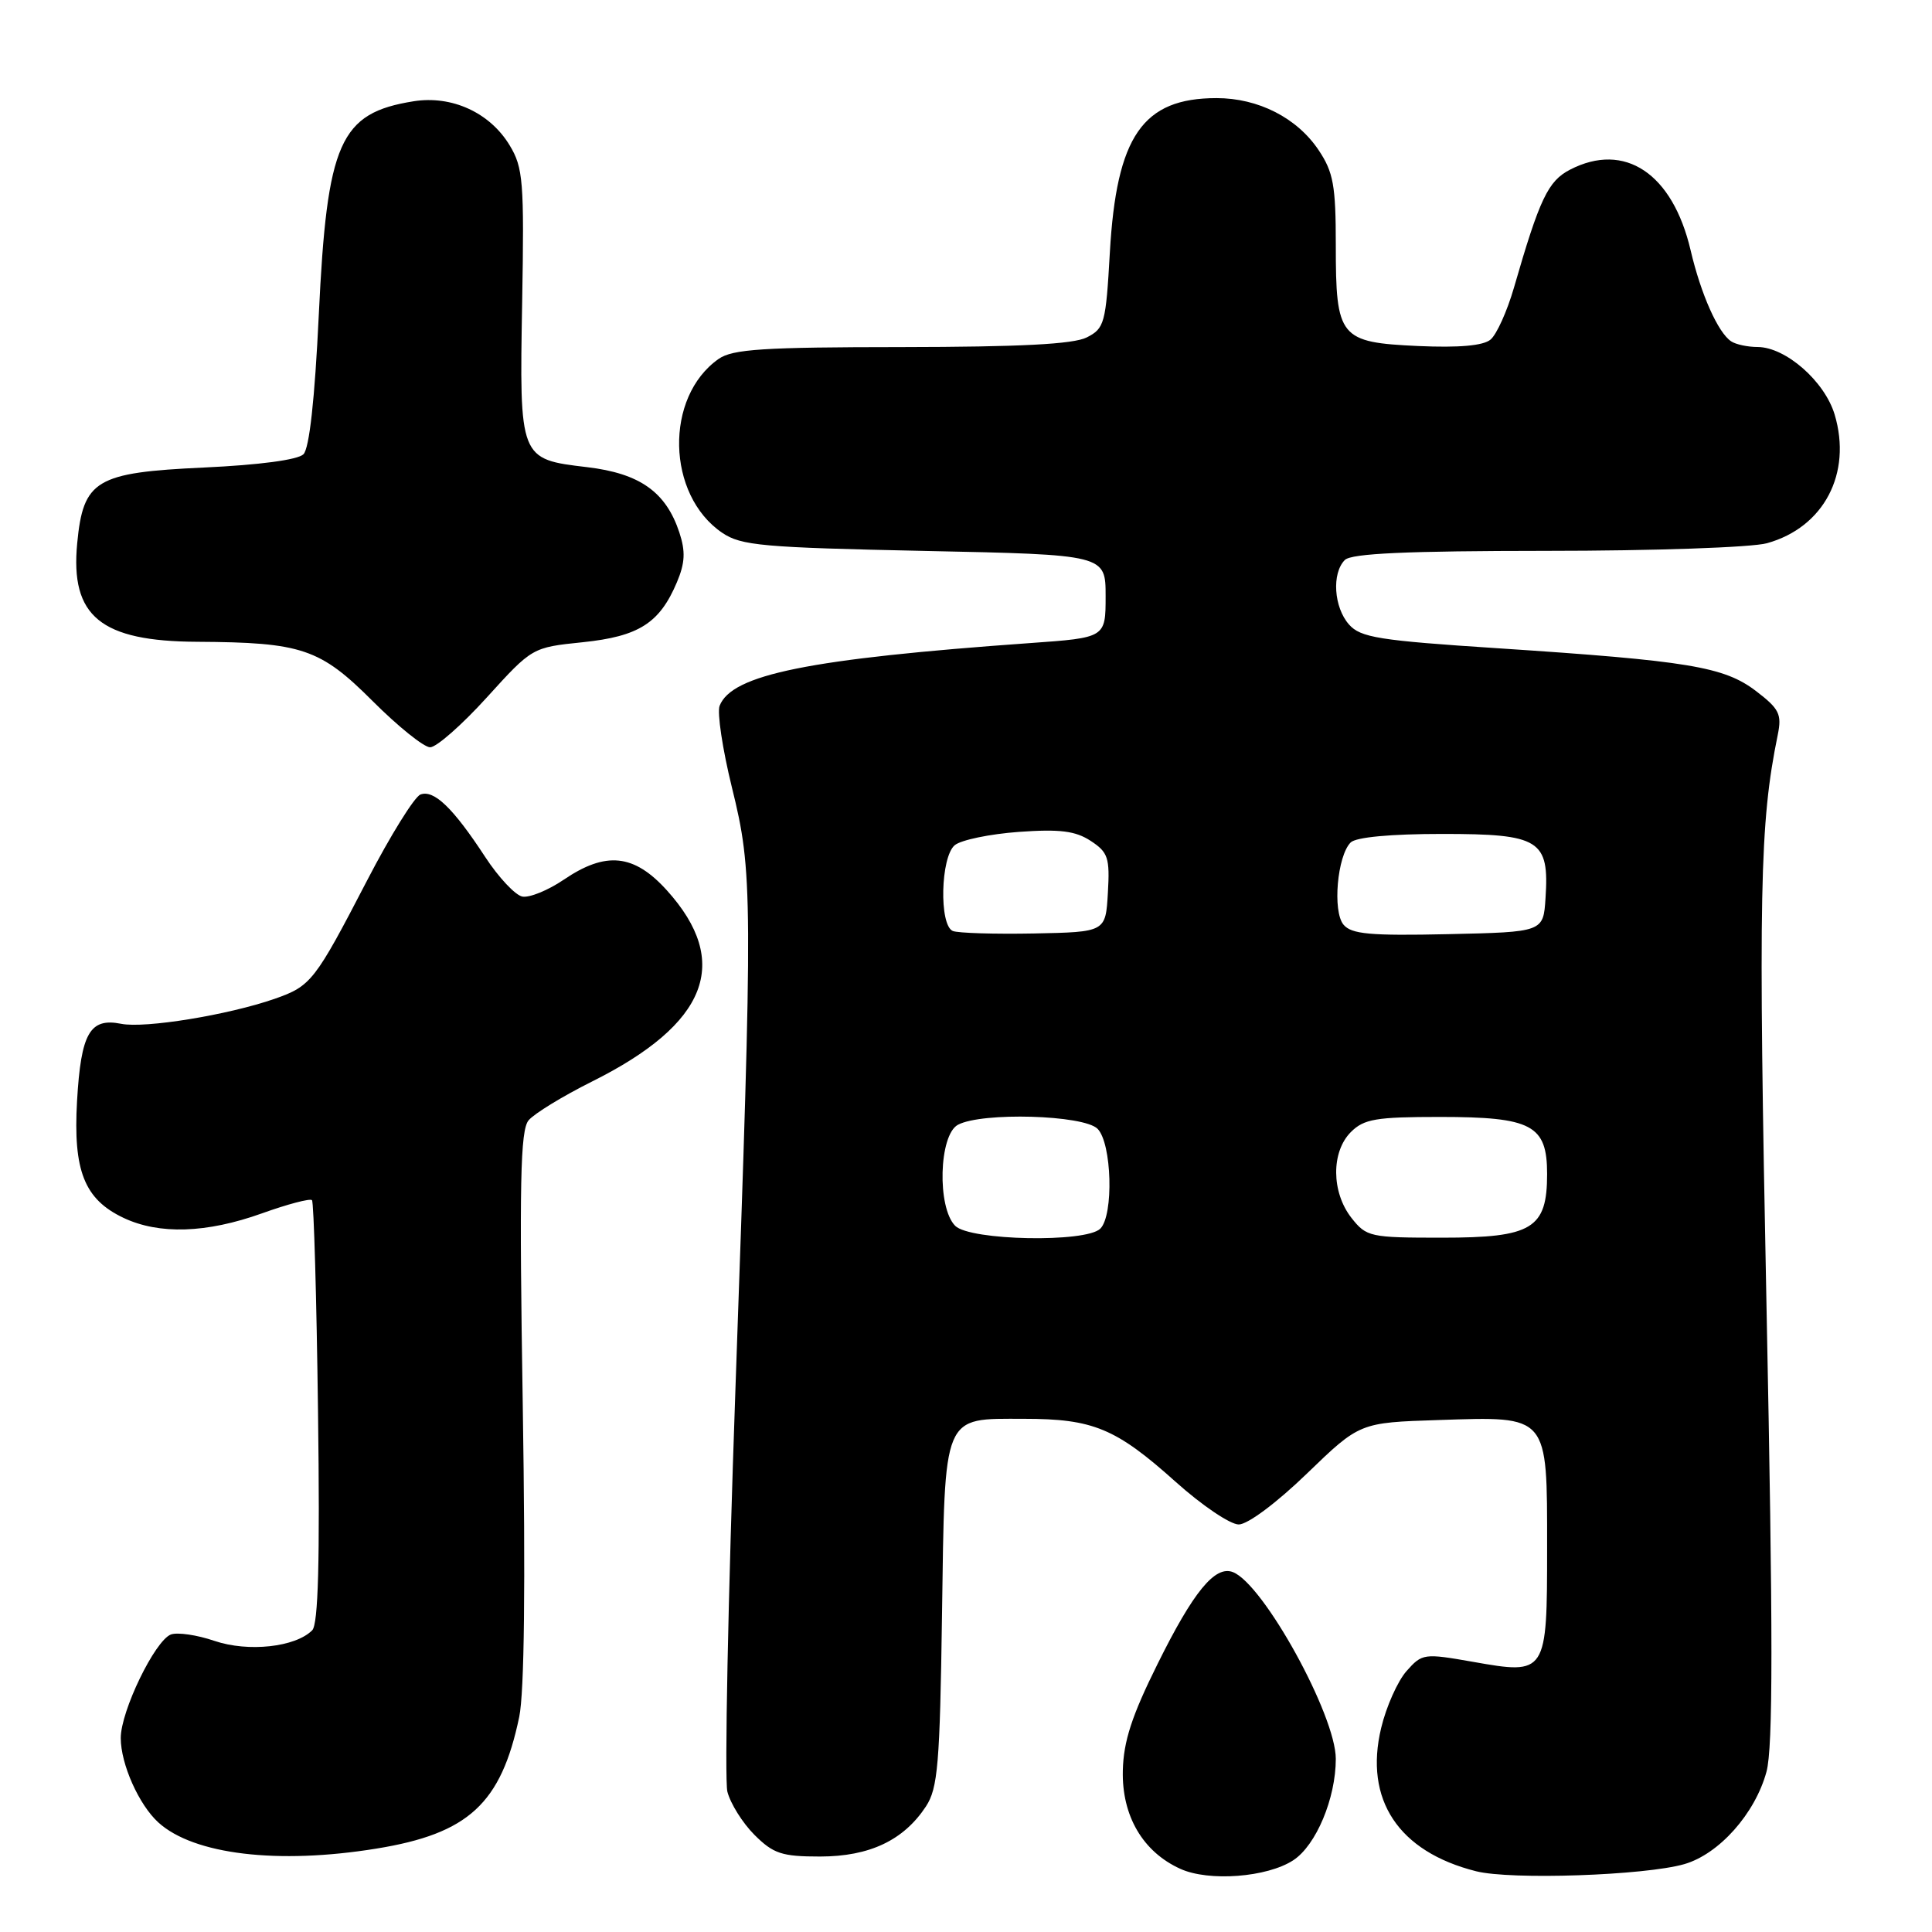 <?xml version="1.0" encoding="UTF-8" standalone="no"?>
<!DOCTYPE svg PUBLIC "-//W3C//DTD SVG 1.1//EN" "http://www.w3.org/Graphics/SVG/1.1/DTD/svg11.dtd" >
<svg xmlns="http://www.w3.org/2000/svg" xmlns:xlink="http://www.w3.org/1999/xlink" version="1.1" viewBox="0 0 256 256">
 <g >
 <path fill="currentColor"
d=" M 171.37 246.49 C 174.39 244.51 177.00 238.29 177.00 233.06 C 177.00 227.28 167.40 209.86 163.36 208.31 C 161.00 207.40 158.13 210.90 153.39 220.47 C 149.97 227.35 148.87 230.73 148.78 234.62 C 148.64 240.61 151.43 245.38 156.40 247.63 C 160.18 249.35 167.91 248.76 171.37 246.49 Z  M 223.17 247.01 C 227.79 245.68 232.57 240.30 234.07 234.76 C 234.94 231.54 234.94 216.44 234.07 173.00 C 232.97 118.32 233.16 109.09 235.56 97.38 C 236.12 94.63 235.77 93.93 232.67 91.56 C 228.44 88.34 223.73 87.56 198.51 85.90 C 182.72 84.87 180.28 84.48 178.75 82.75 C 176.74 80.48 176.44 75.96 178.20 74.20 C 179.07 73.33 186.42 73.00 204.95 72.99 C 219.02 72.99 232.13 72.54 234.13 71.98 C 241.67 69.89 245.43 62.73 243.10 54.93 C 241.78 50.53 236.63 46.01 232.91 45.98 C 231.58 45.98 230.00 45.64 229.39 45.23 C 227.65 44.08 225.38 39.00 224.01 33.14 C 221.62 22.97 215.28 18.74 208.04 22.48 C 205.12 23.99 204.01 26.33 200.60 38.14 C 199.70 41.24 198.31 44.33 197.50 45.00 C 196.53 45.81 193.32 46.09 187.93 45.85 C 177.49 45.37 177.00 44.77 177.00 32.46 C 177.00 24.60 176.68 22.81 174.73 19.90 C 171.87 15.62 166.74 13.00 161.20 13.00 C 151.41 13.00 147.94 18.03 147.06 33.47 C 146.53 42.85 146.35 43.52 144.00 44.71 C 142.22 45.61 135.18 45.97 119.47 45.99 C 101.15 46.00 97.07 46.26 95.22 47.56 C 88.03 52.60 88.30 65.59 95.70 70.60 C 98.20 72.30 101.08 72.55 122.50 73.00 C 146.50 73.50 146.50 73.50 146.50 79.00 C 146.50 84.50 146.50 84.50 136.50 85.21 C 107.18 87.30 96.95 89.37 95.35 93.53 C 95.01 94.43 95.74 99.29 96.98 104.33 C 99.76 115.61 99.77 118.29 97.45 184.02 C 96.47 211.80 95.99 235.82 96.38 237.40 C 96.78 238.97 98.39 241.55 99.97 243.13 C 102.48 245.63 103.59 246.00 108.67 246.00 C 115.23 245.99 119.74 243.85 122.70 239.35 C 124.27 236.94 124.54 233.75 124.82 214.05 C 125.21 187.03 124.80 188.00 135.69 188.00 C 144.85 188.00 147.86 189.25 155.79 196.36 C 159.25 199.46 163.00 202.00 164.14 202.00 C 165.32 202.00 169.16 199.14 173.18 195.25 C 180.17 188.50 180.17 188.50 190.66 188.16 C 205.26 187.68 205.00 187.37 205.00 205.03 C 205.00 221.85 204.95 221.93 195.17 220.20 C 188.68 219.06 188.44 219.09 186.37 221.43 C 185.20 222.75 183.68 226.15 183.01 228.97 C 180.73 238.46 185.30 245.36 195.59 247.95 C 200.22 249.12 217.94 248.51 223.17 247.01 Z  M 49.87 244.95 C 62.08 242.97 66.40 238.99 68.80 227.50 C 69.48 224.24 69.64 209.87 69.27 186.29 C 68.80 156.78 68.94 149.77 70.04 148.45 C 70.78 147.56 74.56 145.25 78.44 143.31 C 93.77 135.67 96.97 127.50 88.36 117.97 C 84.00 113.15 80.28 112.77 74.69 116.57 C 72.61 117.98 70.15 118.98 69.21 118.80 C 68.28 118.62 66.06 116.26 64.29 113.55 C 60.04 107.05 57.49 104.60 55.71 105.28 C 54.91 105.59 51.73 110.71 48.64 116.67 C 41.71 130.03 41.22 130.66 36.39 132.35 C 30.24 134.49 19.21 136.29 16.06 135.66 C 11.91 134.83 10.73 136.88 10.21 145.88 C 9.68 155.13 11.17 158.91 16.36 161.37 C 21.09 163.61 27.35 163.41 34.70 160.78 C 38.10 159.56 41.09 158.77 41.34 159.03 C 41.58 159.29 41.95 171.96 42.14 187.19 C 42.40 206.85 42.17 215.22 41.37 216.02 C 39.15 218.26 32.89 218.94 28.43 217.43 C 26.10 216.63 23.50 216.26 22.64 216.58 C 20.52 217.40 16.00 226.73 16.00 230.30 C 16.00 233.75 18.41 239.16 21.00 241.50 C 25.68 245.74 36.82 247.07 49.87 244.95 Z  M 64.51 92.41 C 70.52 85.79 70.52 85.79 77.20 85.10 C 84.64 84.33 87.40 82.58 89.69 77.16 C 90.77 74.60 90.85 73.08 90.02 70.56 C 88.24 65.18 84.78 62.73 77.79 61.90 C 68.82 60.84 68.82 60.85 69.19 40.00 C 69.47 24.08 69.32 22.21 67.54 19.27 C 64.92 14.92 59.87 12.61 54.80 13.42 C 45.02 14.98 43.33 18.80 42.24 41.74 C 41.71 52.89 40.99 59.41 40.21 60.19 C 39.47 60.93 34.37 61.61 27.02 61.95 C 12.70 62.61 11.03 63.60 10.23 71.98 C 9.30 81.67 13.33 84.98 26.15 85.04 C 40.00 85.12 42.41 85.93 49.37 92.89 C 52.73 96.25 56.16 99.01 56.99 99.02 C 57.82 99.03 61.20 96.06 64.51 92.41 Z  M 126.57 162.43 C 124.15 160.00 124.41 150.39 126.93 149.04 C 130.11 147.34 143.58 147.73 145.43 149.57 C 147.33 151.47 147.59 161.01 145.80 162.80 C 143.91 164.69 128.53 164.39 126.57 162.43 Z  M 179.07 161.37 C 176.41 157.97 176.37 152.63 179.00 150.00 C 180.73 148.27 182.33 148.00 190.78 148.00 C 202.99 148.00 205.00 149.07 205.00 155.56 C 205.00 162.81 203.03 164.00 191.07 164.00 C 181.54 164.00 181.06 163.90 179.07 161.37 Z  M 126.25 123.36 C 124.42 122.59 124.63 113.56 126.51 111.99 C 127.35 111.30 131.16 110.51 134.99 110.23 C 140.45 109.84 142.50 110.10 144.52 111.42 C 146.83 112.93 147.07 113.66 146.80 118.31 C 146.50 123.50 146.50 123.50 137.00 123.69 C 131.78 123.79 126.94 123.64 126.25 123.36 Z  M 178.02 122.52 C 176.55 120.75 177.19 113.41 178.97 111.63 C 179.68 110.93 184.28 110.50 191.13 110.50 C 204.04 110.50 205.30 111.28 204.79 119.00 C 204.50 123.50 204.50 123.50 191.90 123.78 C 181.53 124.01 179.07 123.78 178.02 122.52 Z "/>
</g>
</svg>